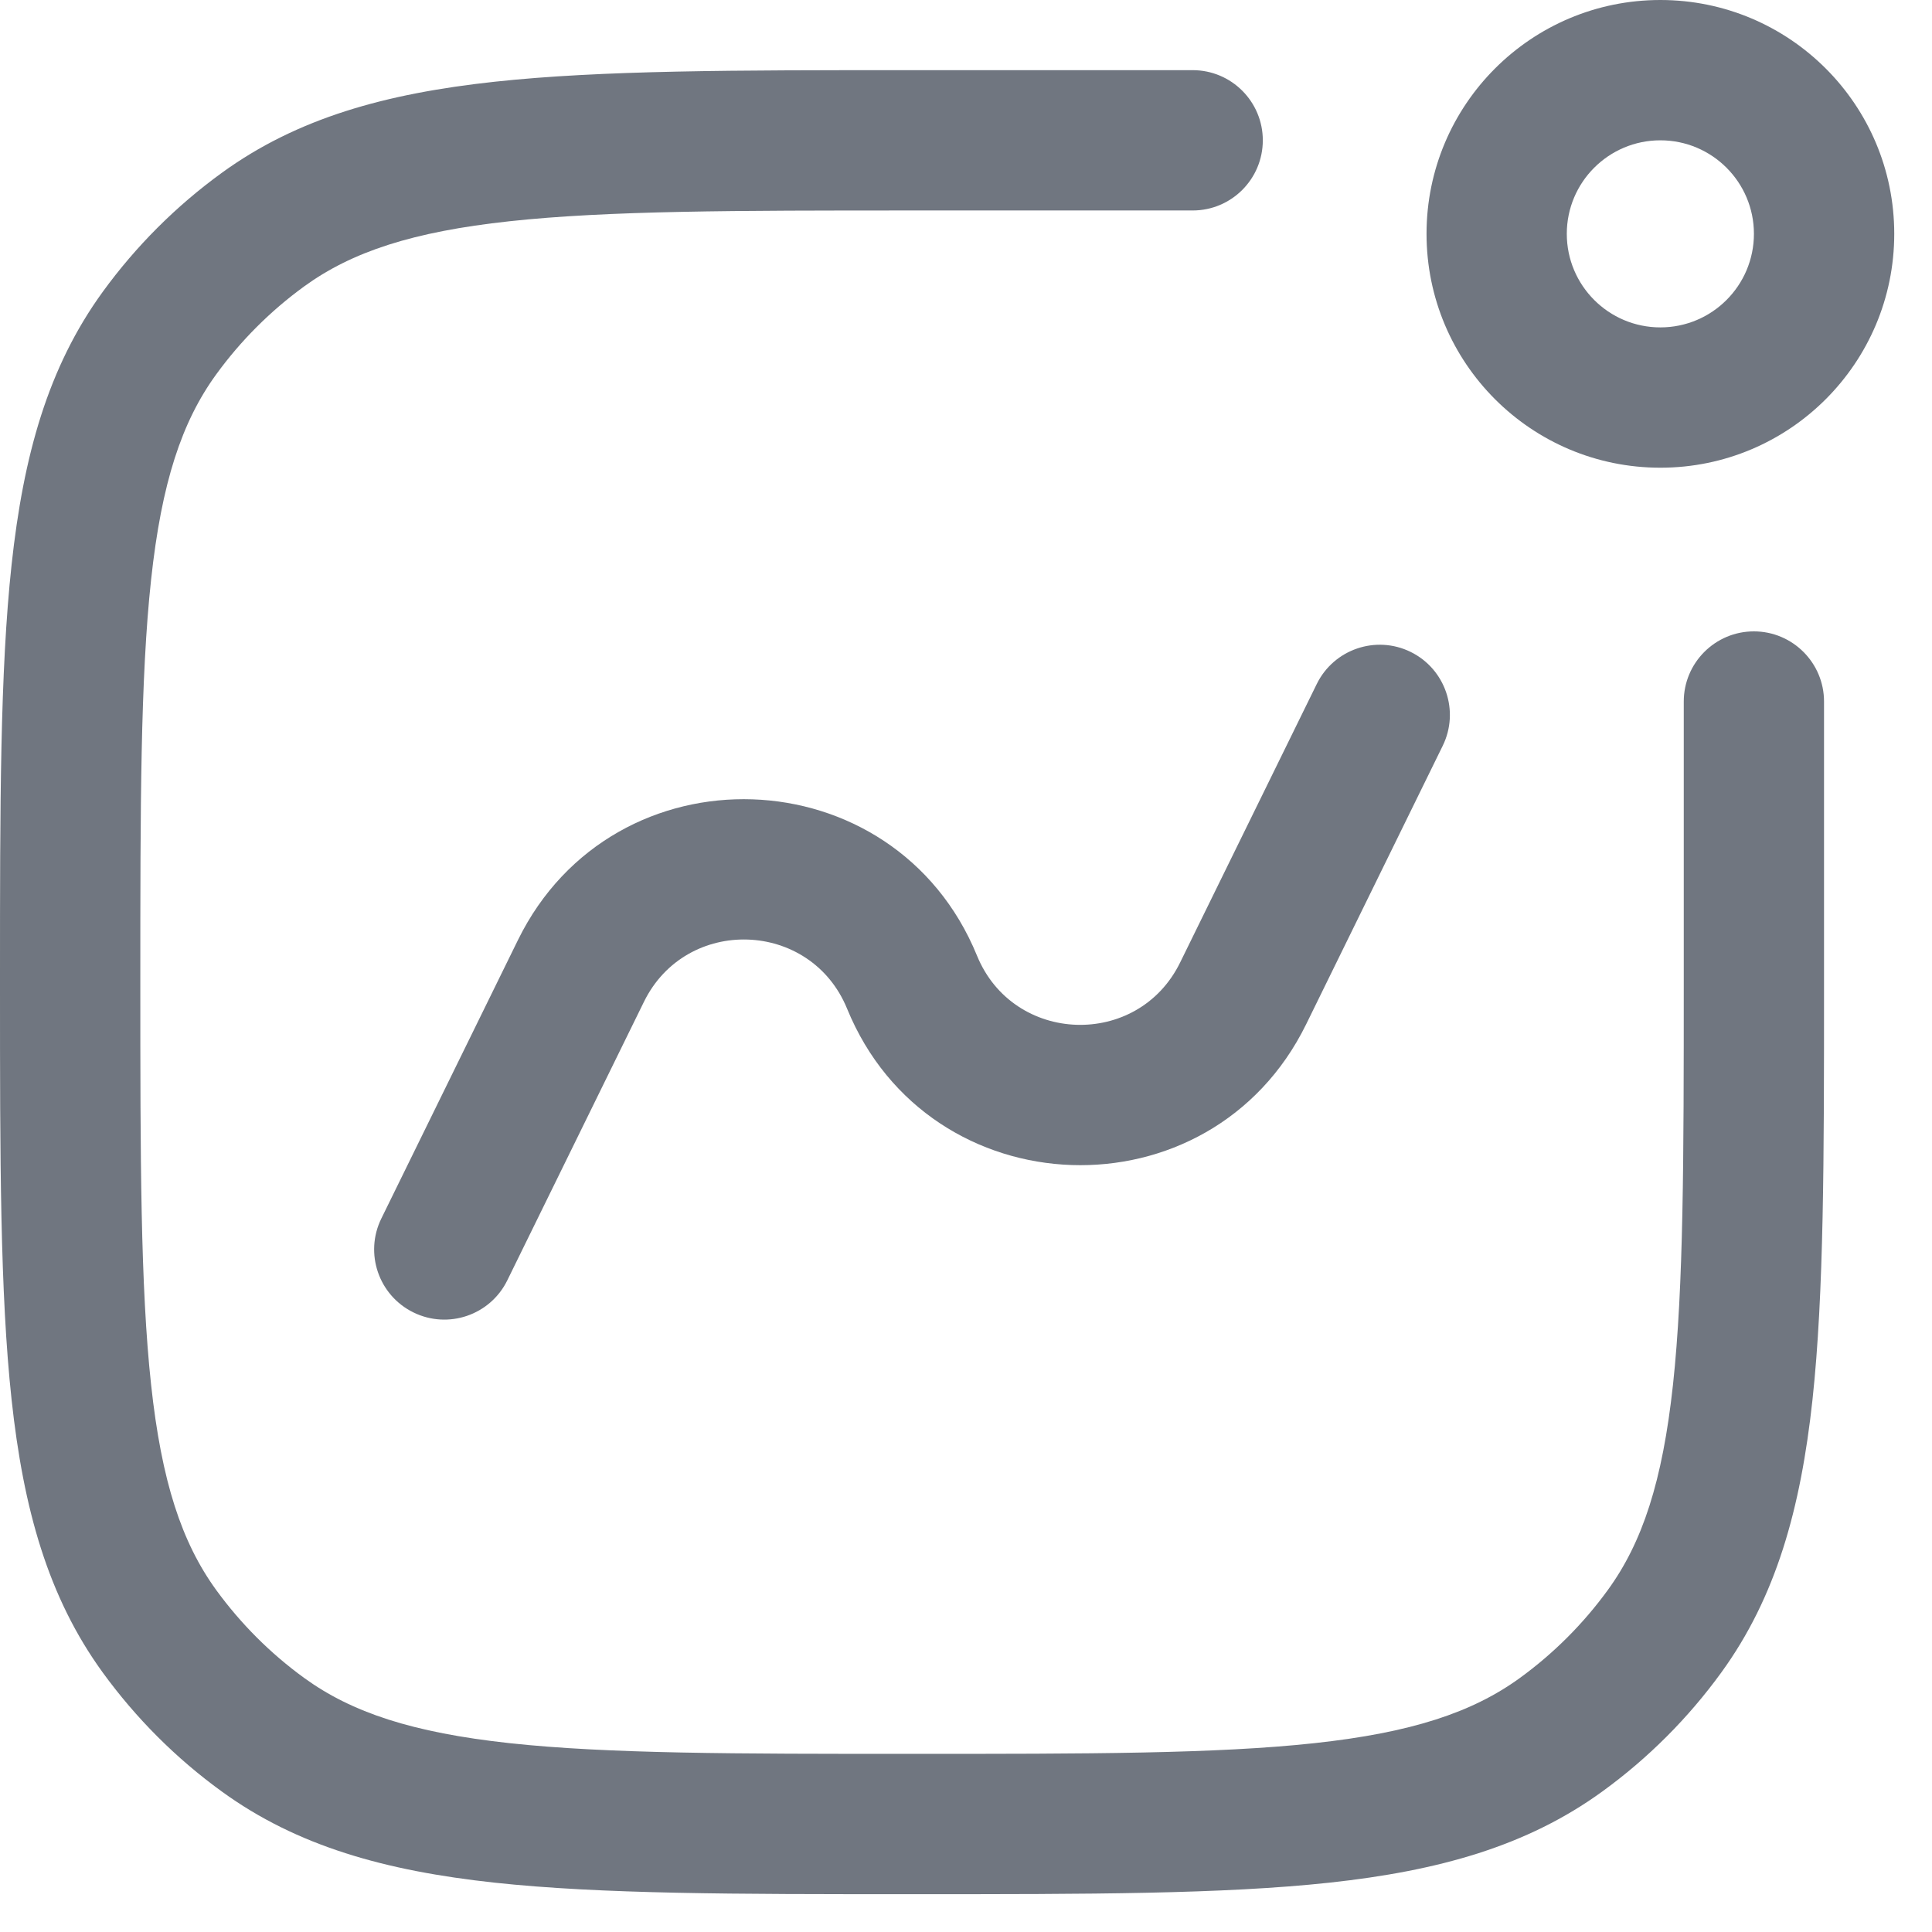 <svg width="35" height="35" viewBox="0 0 35 35" fill="none" xmlns="http://www.w3.org/2000/svg">
<path d="M21.606 3.813C22.308 3.813 22.877 3.244 22.877 2.542C22.877 1.84 22.308 1.271 21.606 1.271H16.446C13.333 1.271 10.894 1.271 8.958 1.481C6.983 1.695 5.383 2.139 4.017 3.132C3.189 3.733 2.462 4.46 1.861 5.287C0.868 6.654 0.424 8.254 0.21 10.229C-1.67416e-05 12.165 -1.66452e-05 14.604 3.0064e-07 17.717V17.87C-1.66452e-05 20.982 -1.67416e-05 23.422 0.21 25.357C0.424 27.332 0.868 28.932 1.861 30.299C2.462 31.126 3.189 31.854 4.017 32.454C5.383 33.447 6.983 33.892 8.958 34.106C10.894 34.315 13.333 34.315 16.445 34.315H16.599C19.711 34.315 22.151 34.315 24.086 34.106C26.061 33.892 27.661 33.447 29.028 32.454C29.855 31.854 30.583 31.126 31.183 30.299C32.176 28.932 32.621 27.332 32.835 25.357C33.044 23.422 33.044 20.982 33.044 17.87V12.709C33.044 12.008 32.475 11.438 31.773 11.438C31.072 11.438 30.503 12.008 30.503 12.709V17.793C30.503 20.999 30.501 23.301 30.308 25.083C30.117 26.842 29.753 27.944 29.127 28.805C28.683 29.416 28.145 29.954 27.534 30.398C26.673 31.023 25.571 31.388 23.812 31.579C22.03 31.772 19.728 31.773 16.522 31.773C13.317 31.773 11.015 31.772 9.232 31.579C7.473 31.388 6.372 31.023 5.511 30.398C4.899 29.954 4.362 29.416 3.917 28.805C3.292 27.944 2.927 26.842 2.737 25.083C2.544 23.301 2.542 20.999 2.542 17.793C2.542 14.588 2.544 12.286 2.737 10.503C2.927 8.744 3.292 7.642 3.917 6.782C4.362 6.17 4.899 5.633 5.511 5.188C6.372 4.563 7.473 4.198 9.232 4.008C11.015 3.815 13.317 3.813 16.522 3.813H21.606Z" fill="#707680"/>
<path d="M6.908 22.075C6.599 22.705 6.859 23.467 7.49 23.776C8.12 24.085 8.881 23.825 9.19 23.195L11.665 18.15C12.432 16.586 14.687 16.662 15.346 18.274C16.836 21.916 21.929 22.089 23.662 18.556L26.136 13.511C26.445 12.881 26.185 12.12 25.555 11.81C24.925 11.501 24.163 11.762 23.854 12.392L21.379 17.437C20.613 19 18.358 18.924 17.699 17.312C16.209 13.67 11.116 13.498 9.383 17.03L6.908 22.075Z" fill="#707680"/>
<path fill-rule="evenodd" clip-rule="evenodd" d="M25.843 4.236C25.843 6.576 27.739 8.473 30.079 8.473C32.419 8.473 34.316 6.576 34.316 4.236C34.316 1.897 32.419 0 30.079 0C27.739 0 25.843 1.897 25.843 4.236ZM28.384 4.236C28.384 5.172 29.143 5.931 30.079 5.931C31.015 5.931 31.774 5.172 31.774 4.236C31.774 3.301 31.015 2.542 30.079 2.542C29.143 2.542 28.384 3.301 28.384 4.236Z" fill="#707680"/>
</svg>
